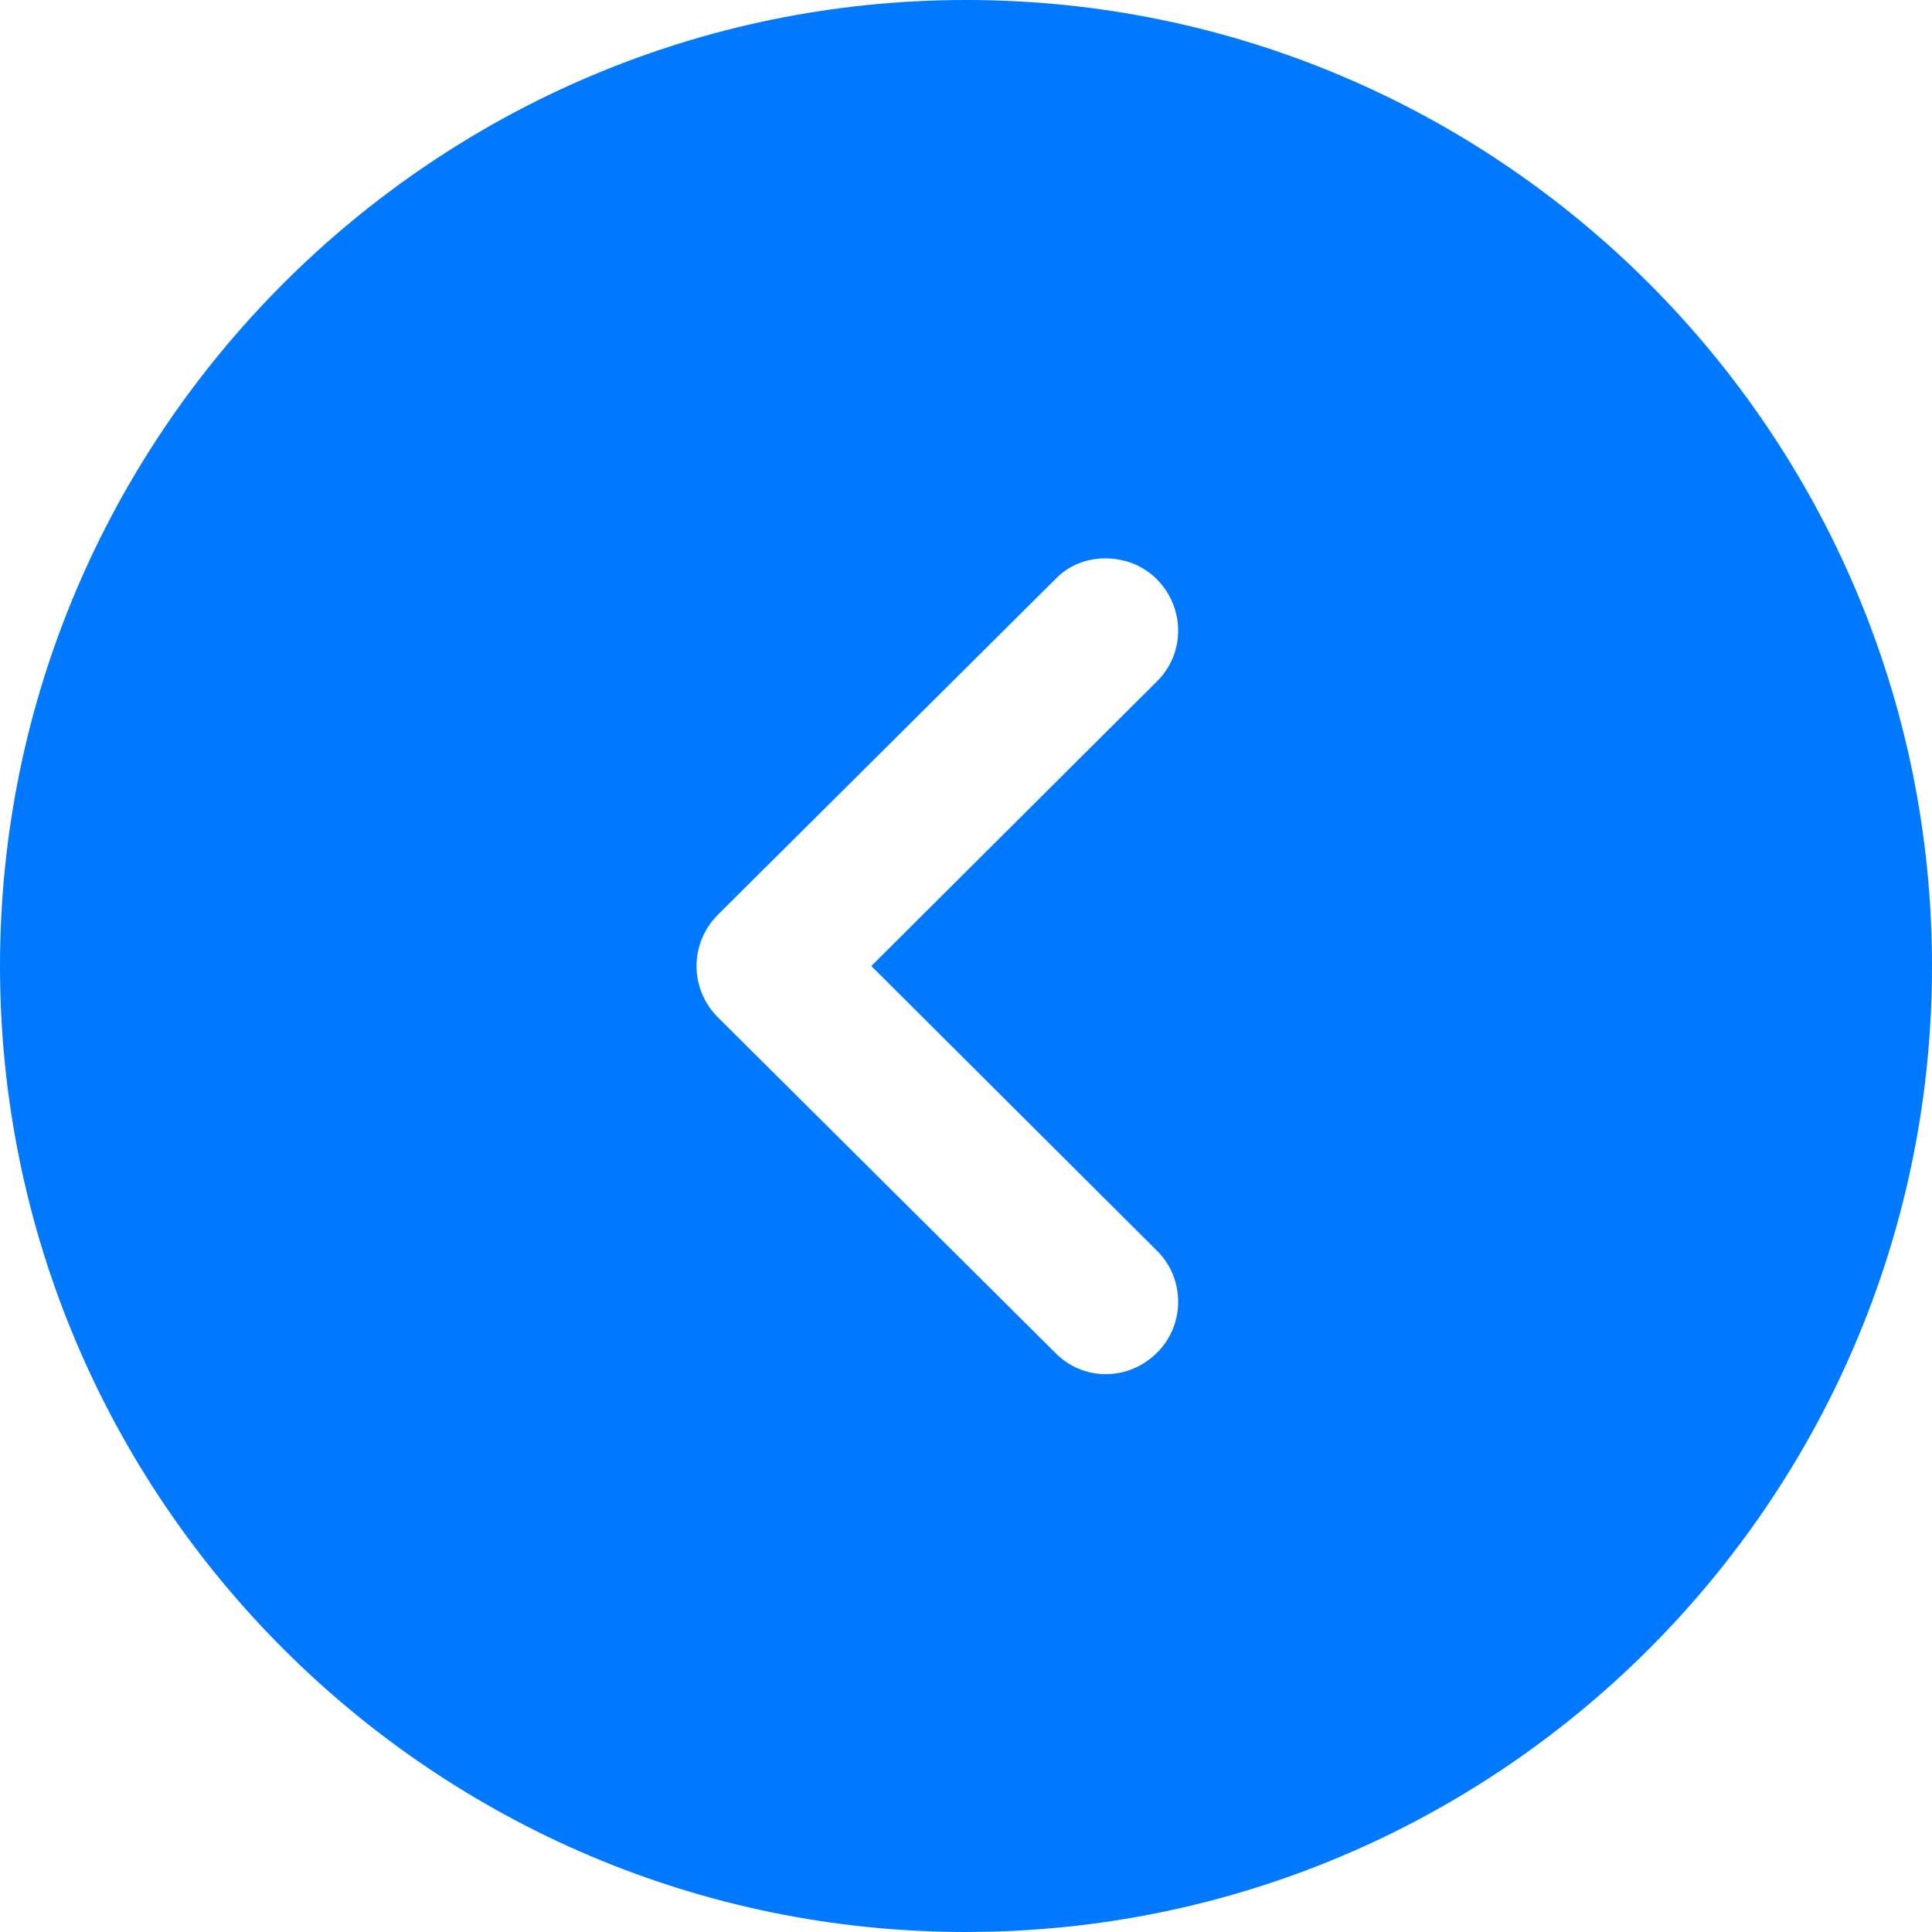 <svg width="50" height="50" viewBox="0 0 50 50" fill="none" xmlns="http://www.w3.org/2000/svg">
<path fill-rule="evenodd" clip-rule="evenodd" d="M0 25C0 38.8 11.225 50 25 50L25.699 49.99C39.176 49.62 50 38.566 50 25C50 11.225 38.8 0 25 0C11.225 0 0 11.225 0 25ZM29.951 15.001C30.675 15.751 30.675 16.926 29.925 17.651L22.55 25.001L29.925 32.351C30.675 33.076 30.675 34.276 29.951 35.001C29.201 35.751 28.026 35.751 27.3 35.001L18.576 26.326C18.226 25.976 18.026 25.501 18.026 25.001C18.026 24.501 18.226 24.026 18.576 23.676L27.3 15.001C27.651 14.626 28.125 14.451 28.601 14.451C29.101 14.451 29.576 14.626 29.951 15.001Z" fill="#0079FF"/>
</svg>
